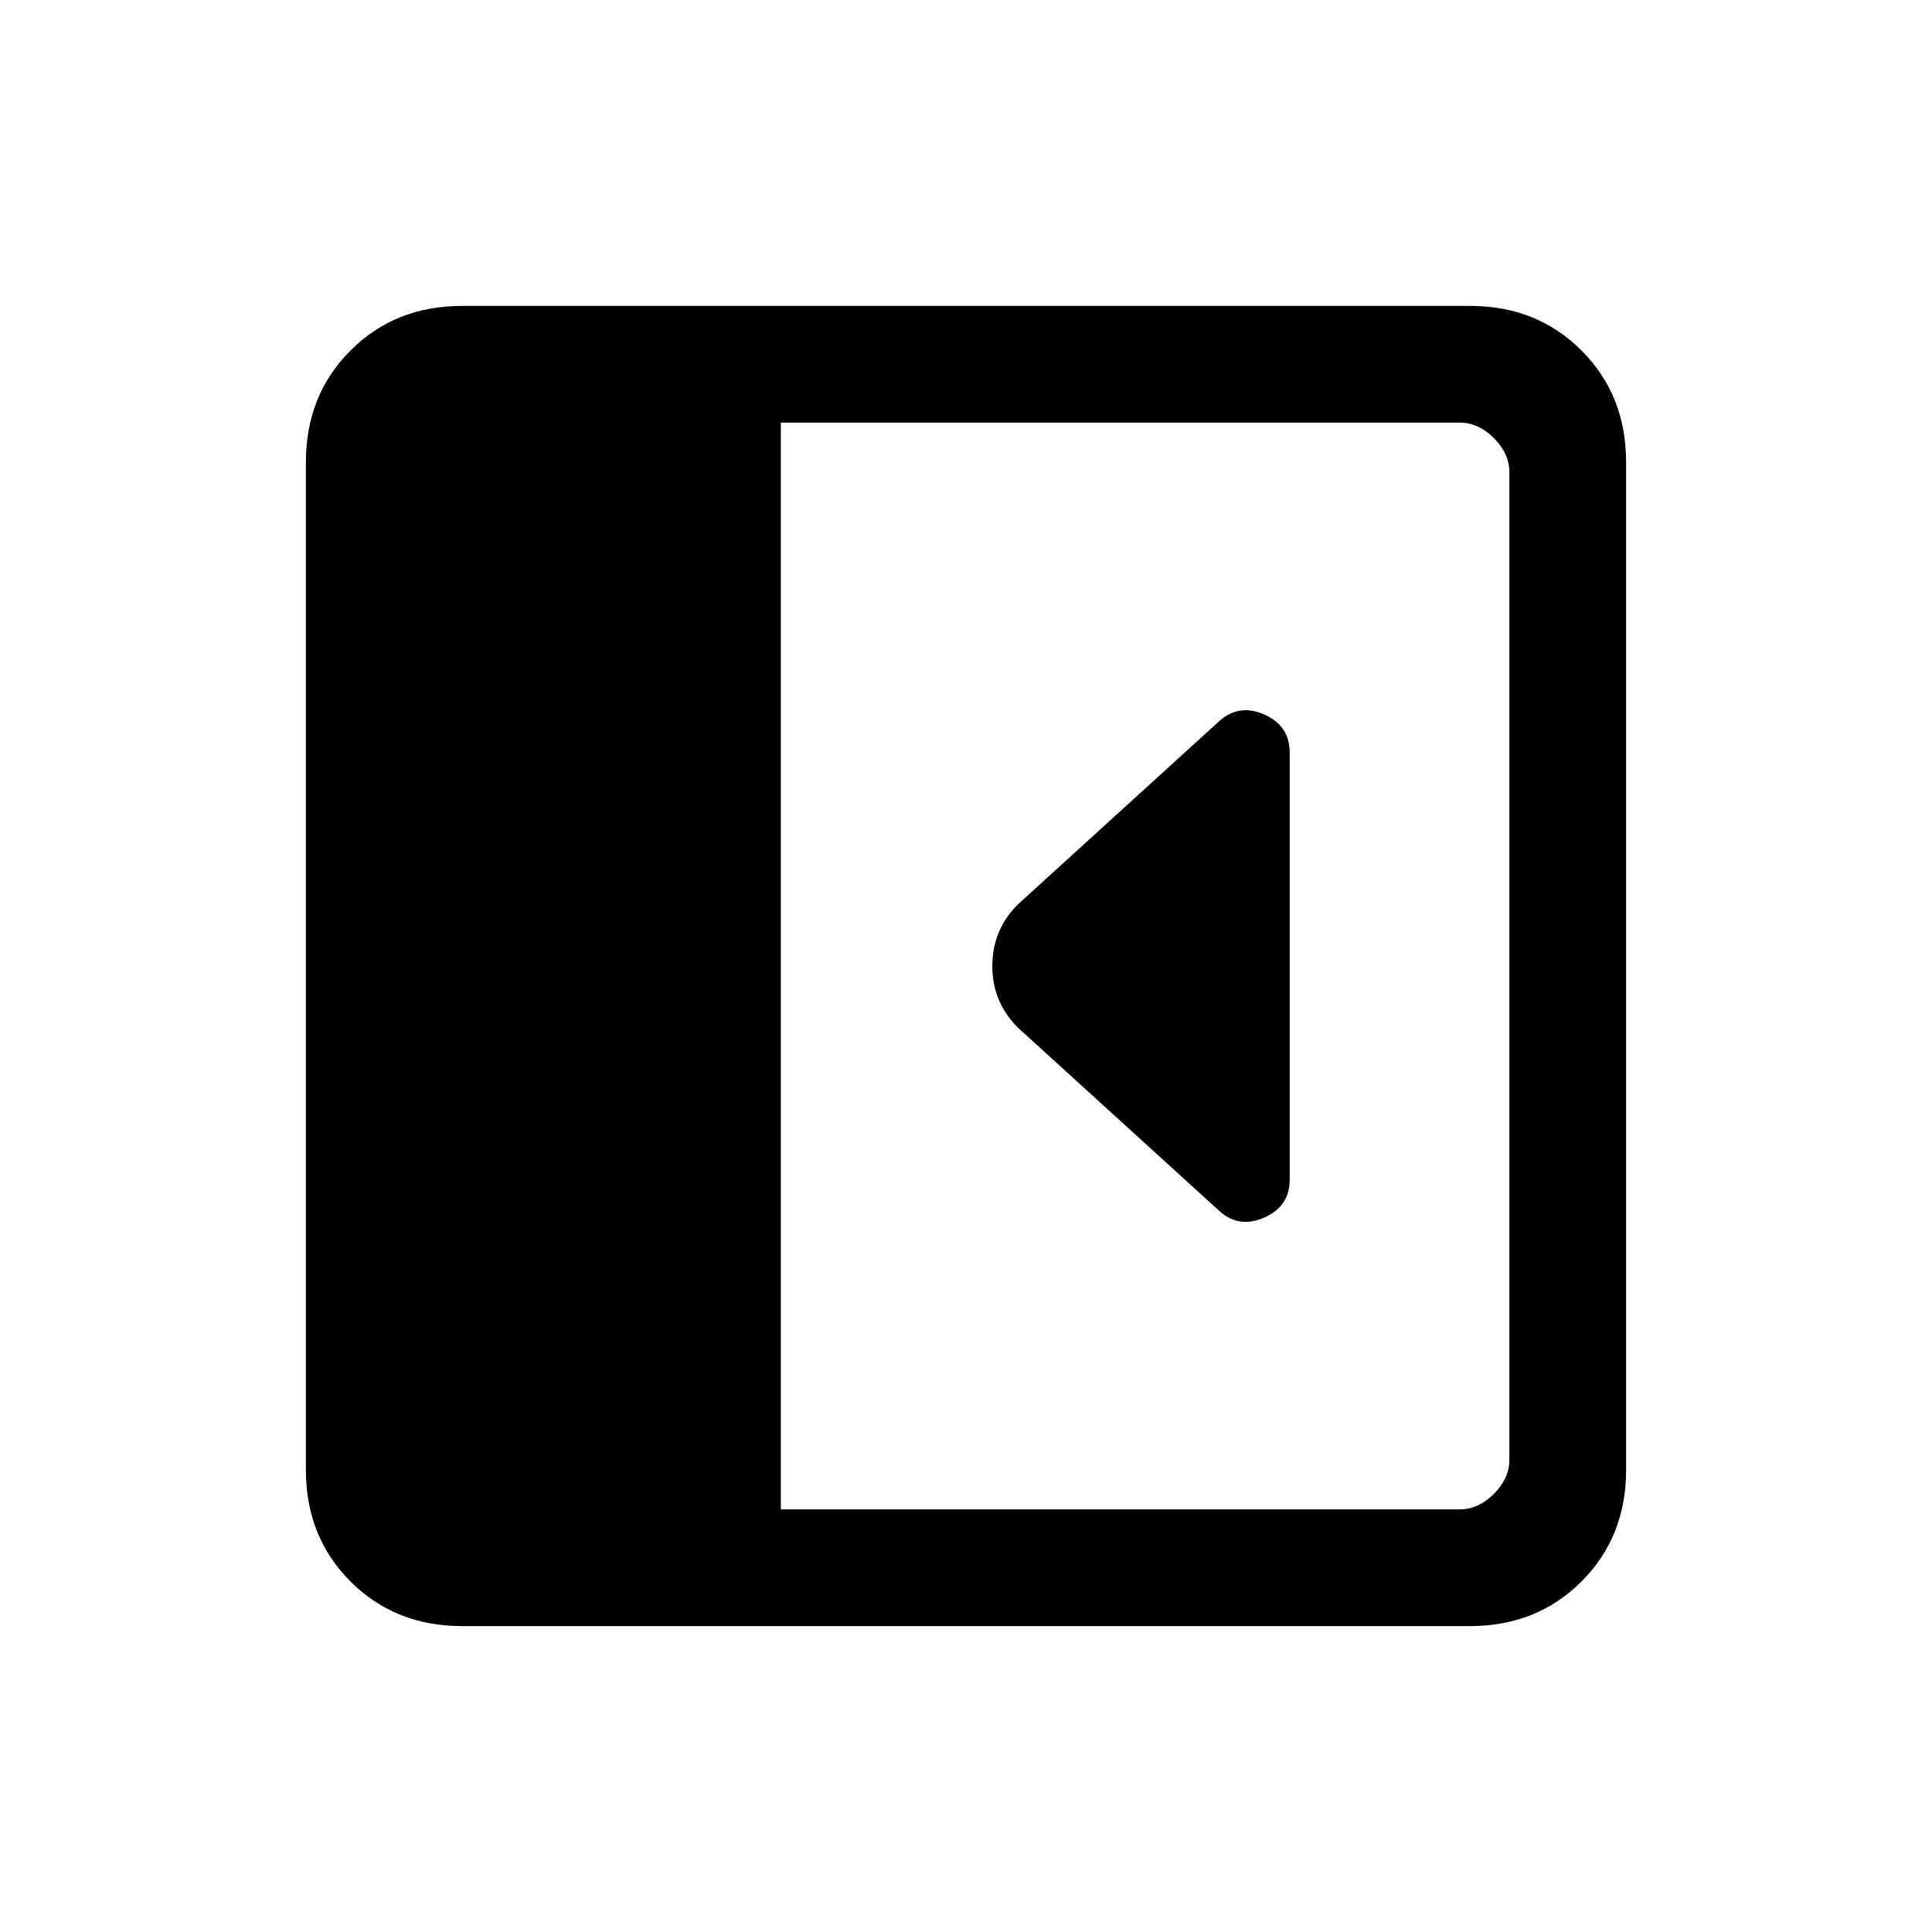 <svg xmlns="http://www.w3.org/2000/svg" height="20" viewBox="0 96 960 960" width="20"><path d="M640.846 682.154V469.937q0-13.264-12.577-18.87-12.576-5.606-22.461 3.279l-100.269 91.269q-12.462 12.644-12.462 30.476t12.692 30.524l100.06 91.06q9.687 8.864 22.352 3.325 12.665-5.538 12.665-18.846ZM229.615 904q-33.291 0-55.453-22.162Q152 859.676 152 826.385v-500.77q0-33.291 22.162-55.453Q196.324 248 229.615 248h500.77q33.291 0 55.453 22.162Q808 292.324 808 325.615v500.77q0 33.291-22.162 55.453Q763.676 904 730.385 904h-500.77ZM388 846h337.385q9.23 0 16.923-7.692Q750 830.615 750 821.385v-490.77q0-9.23-7.692-16.923Q734.615 306 725.385 306H388v540Z"/></svg>